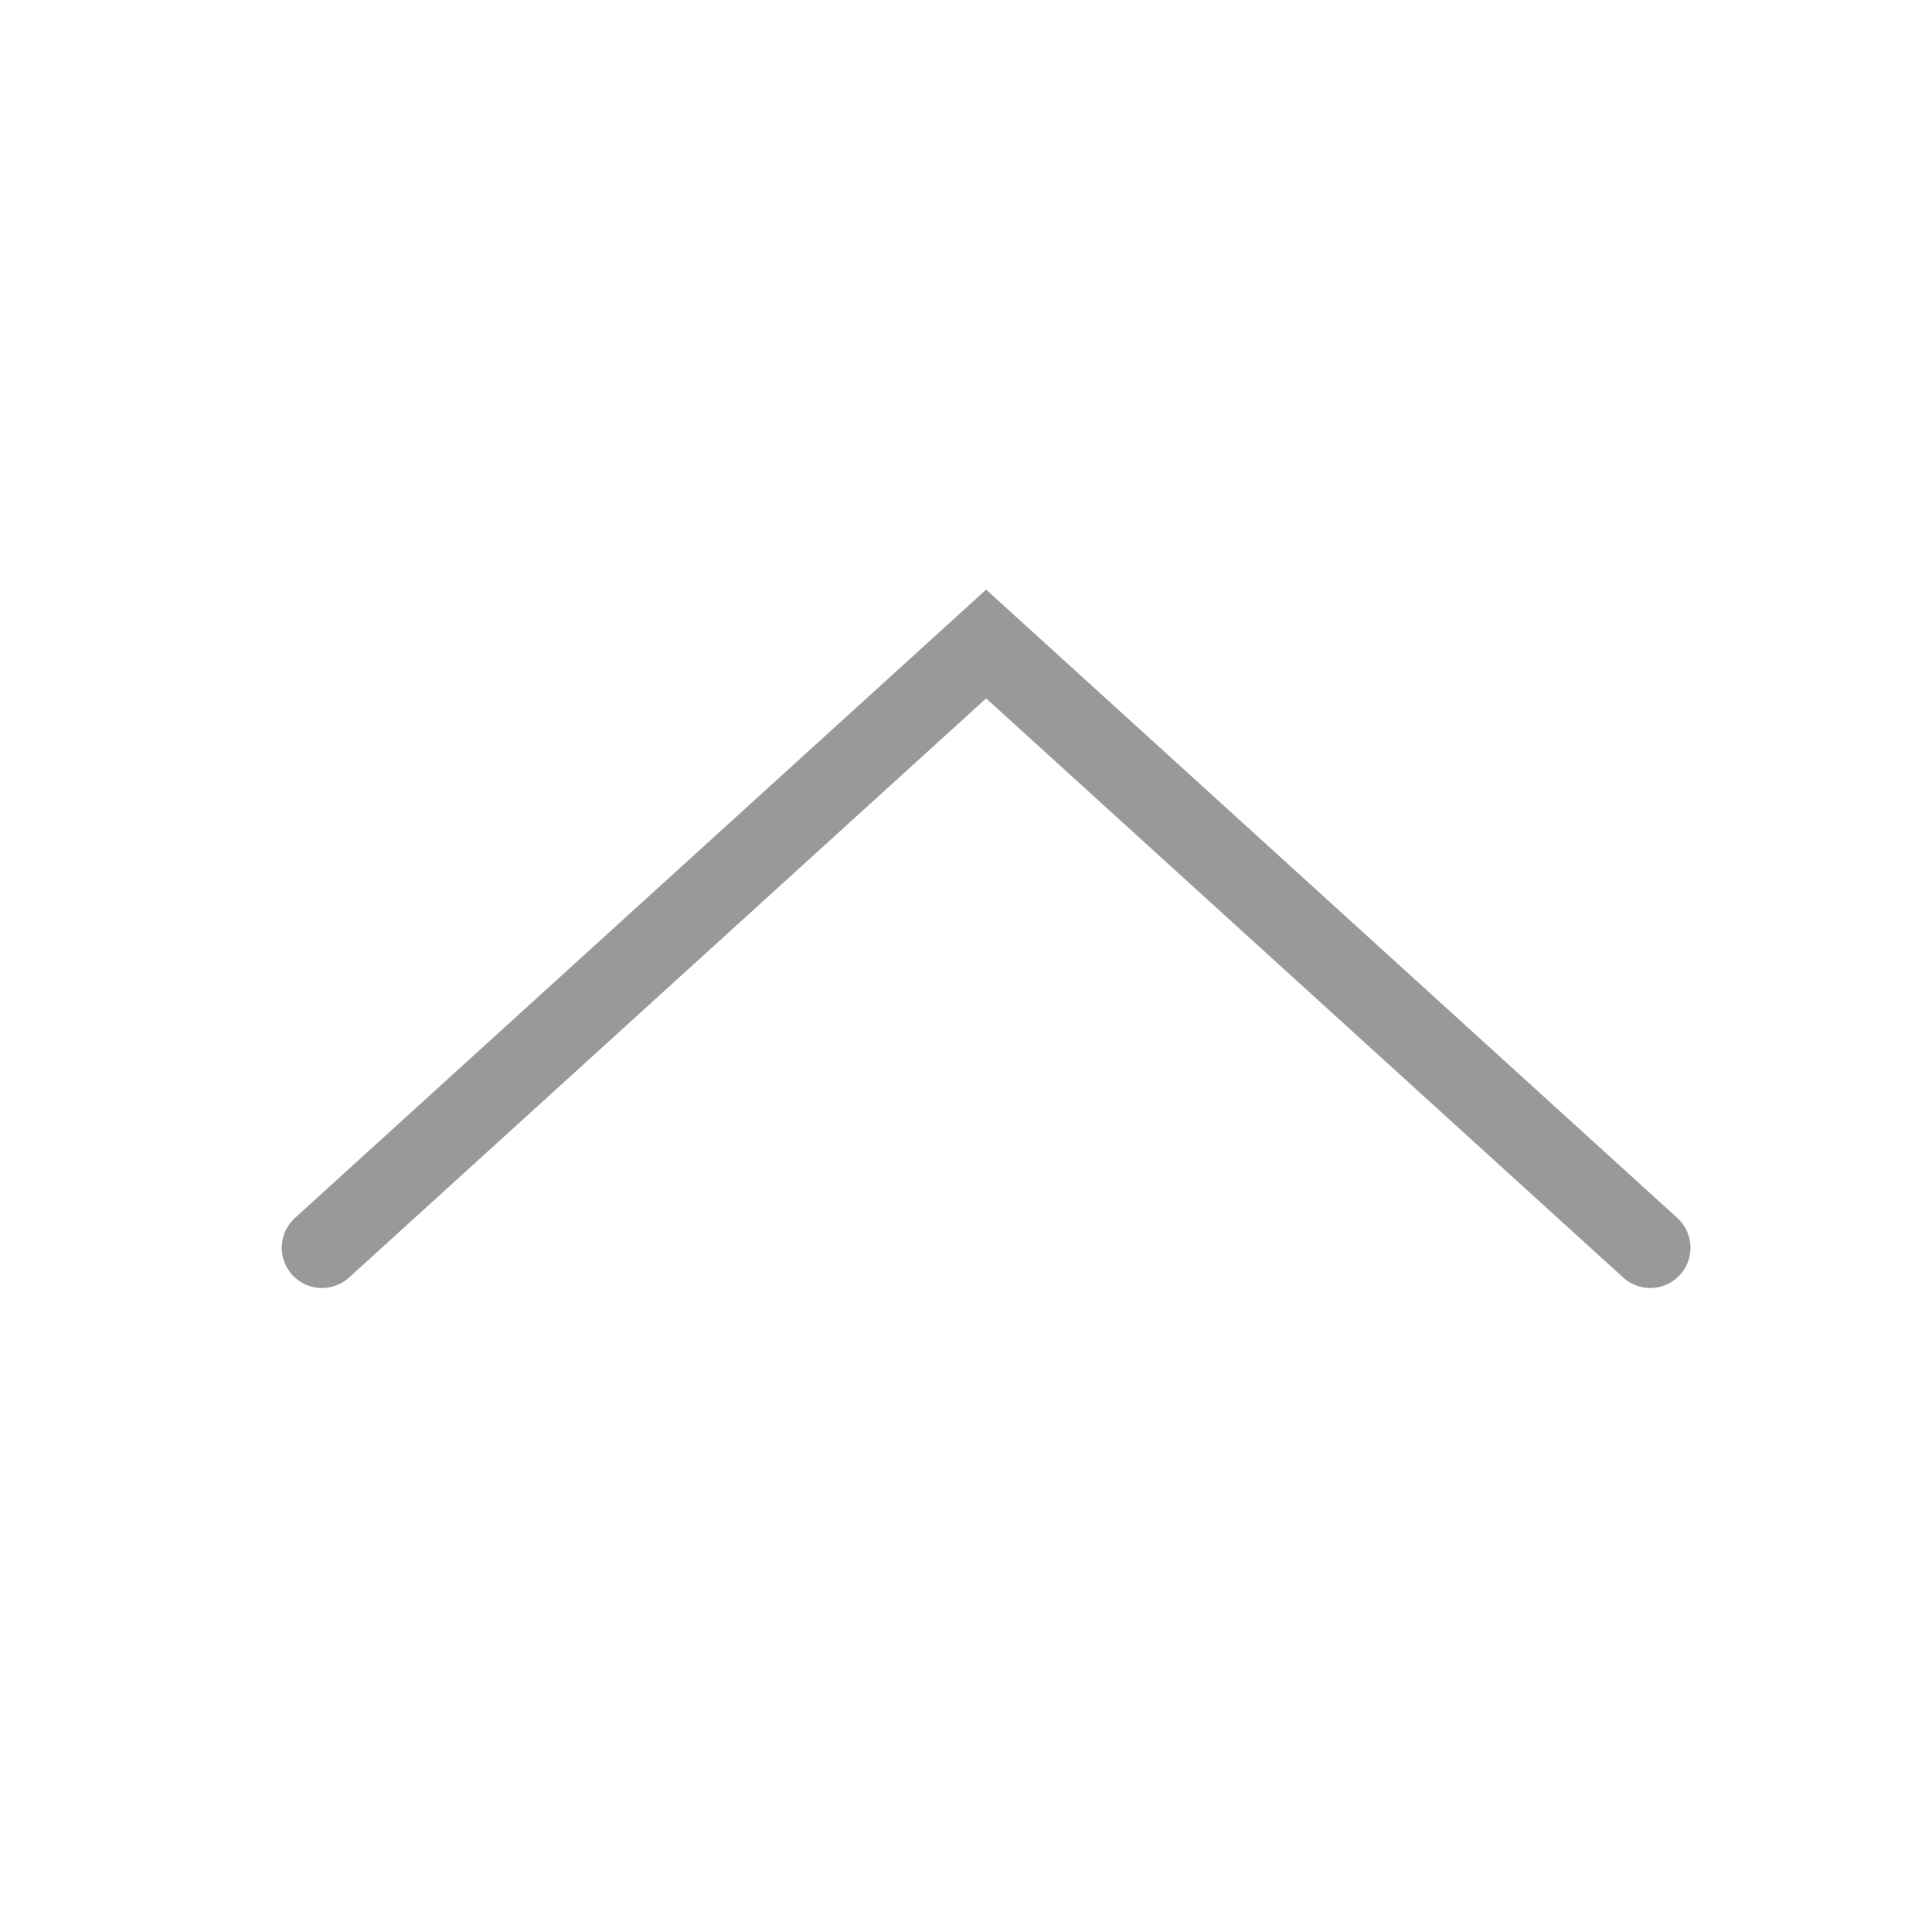 <?xml version="1.0" encoding="UTF-8"?>
<svg width="24px" height="24px" viewBox="0 0 24 24" version="1.1" xmlns="http://www.w3.org/2000/svg" xmlns:xlink="http://www.w3.org/1999/xlink">
    <title>chevron_up</title>
    <g id="chevron_up" stroke="none" stroke-width="1" fill="none" fill-rule="evenodd" stroke-linecap="round">
        <g id="chevron_down" transform="translate(12.25, 11.75) scale(1, -1) translate(-12.25, -11.75) translate(4, 8)" stroke="#999999">
            <polyline id="Path" points="16.5 0 8.25 7.5 0 0"></polyline>
        </g>
    </g>
</svg>